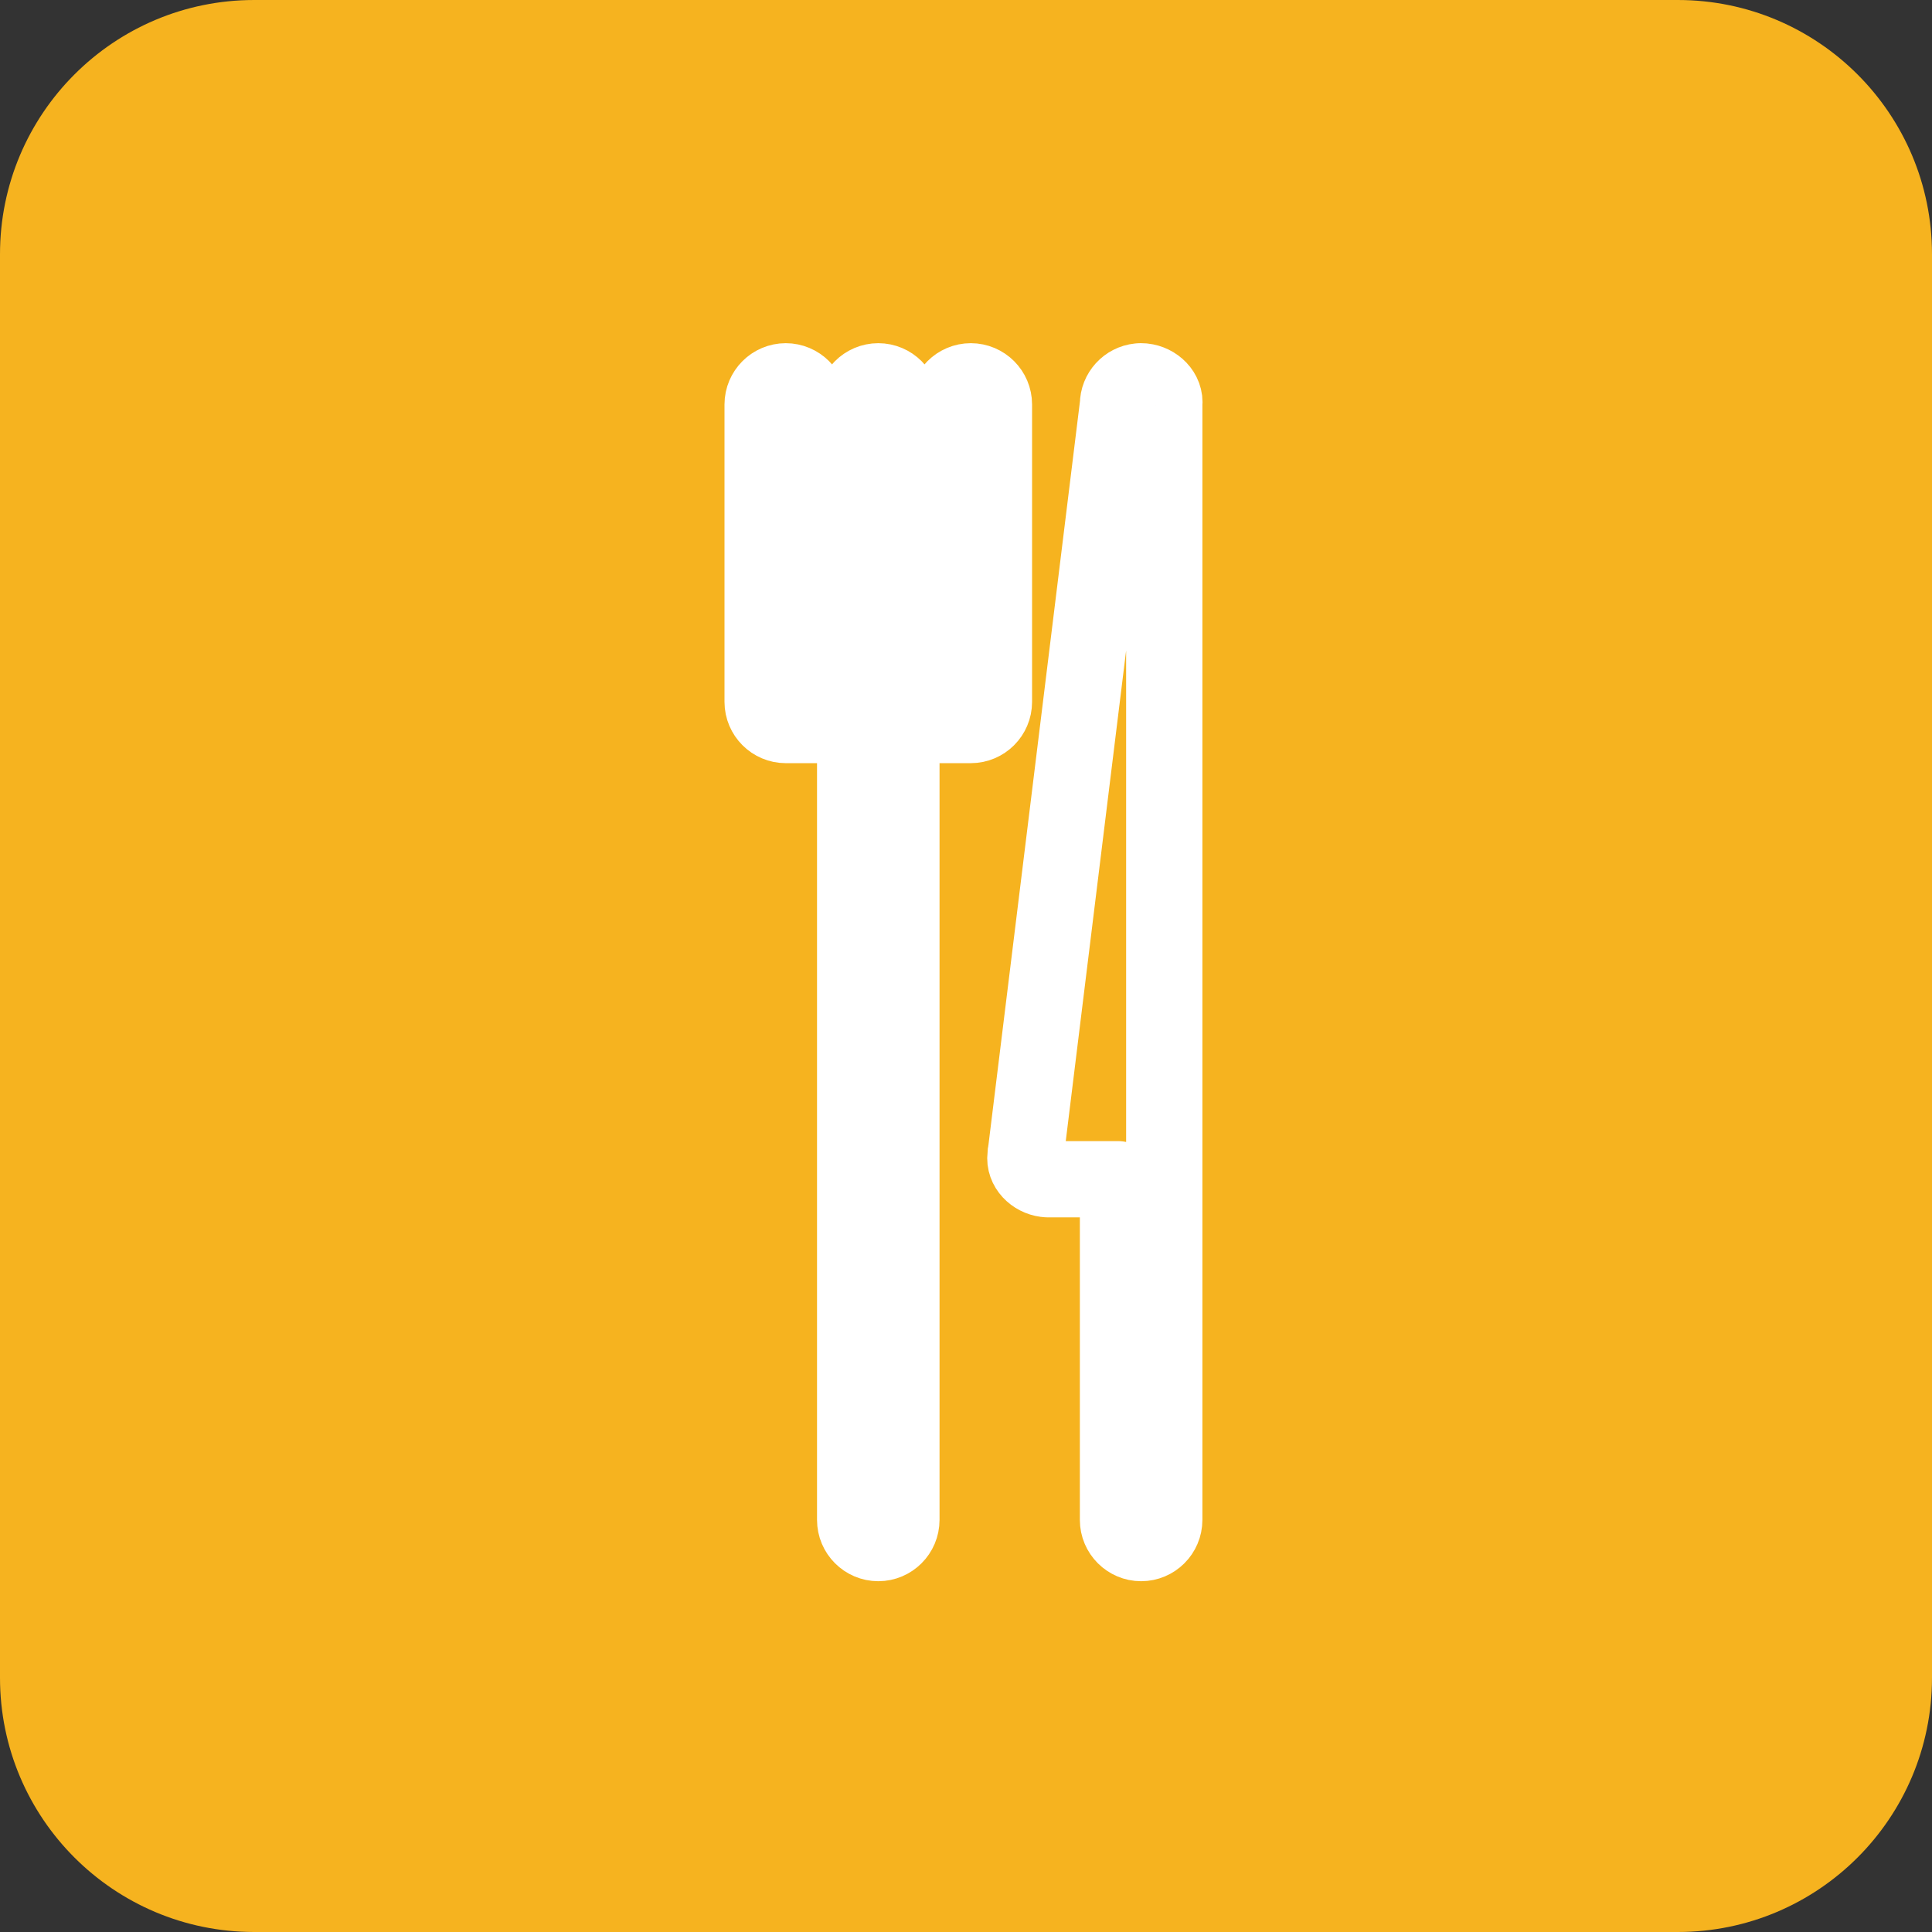 <svg width="76" height="76" viewBox="0 0 76 76" fill="none" xmlns="http://www.w3.org/2000/svg">
<rect x="0" y="0" width="76" height="76" fill="#333333" stroke="none"/>
<g clip-path="url(#clip0_29_65)">
<path d="M66 0H10C4.477 0 0 4.477 0 10V66C0 71.523 4.477 76 10 76H66C71.523 76 76 71.523 76 66V10C76 4.477 71.523 0 66 0Z" fill="#F6B31F"/>
</g>
<g clip-path="url(#clip1_29_65)">
<path fill-rule="evenodd" clip-rule="evenodd" d="M34.549 15C35.05 15 35.459 15.409 35.459 15.91V26.701H37.279V15.91C37.279 15.409 37.688 15 38.189 15C38.69 15 39.099 15.409 39.099 15.91V27.611C39.099 28.112 38.69 28.521 38.189 28.521H35.459V59.791C35.459 60.291 35.05 60.701 34.55 60.701C34.049 60.701 33.64 60.291 33.64 59.791V28.521H30.91C30.41 28.521 30 28.112 30 27.611V15.91C30 15.409 30.409 15 30.91 15C31.41 15 31.82 15.409 31.82 15.91V26.701H33.64V15.91C33.64 15.409 34.049 15 34.549 15ZM44.959 15.003L44.982 15.005C45.446 15.052 45.856 15.444 45.799 15.91V59.791C45.799 60.291 45.39 60.701 44.889 60.701C44.389 60.701 43.979 60.291 43.979 59.791V46.388H41.25L41.226 46.388L41.203 46.387L41.18 46.385L41.157 46.383L41.134 46.381L41.133 46.381C40.679 46.323 40.283 45.936 40.34 45.478C40.34 45.403 40.349 45.329 40.367 45.259L43.979 15.91C43.979 15.441 44.339 15.052 44.797 15.005L44.819 15.003L44.843 15.001L44.866 15L44.889 15C44.913 15 44.936 15.001 44.959 15.003Z" stroke="white" stroke-width="3" stroke-miterlimit="22.926" stroke-linecap="round" stroke-linejoin="round"/>
</g>
<defs>
<clipPath id="clip0_29_65">
<rect width="76" height="76" fill="white"/>
</clipPath>
<clipPath id="clip1_29_65">
<rect width="20" height="50" fill="white" transform="translate(28 13)"/>
</clipPath>
</defs>
</svg>
